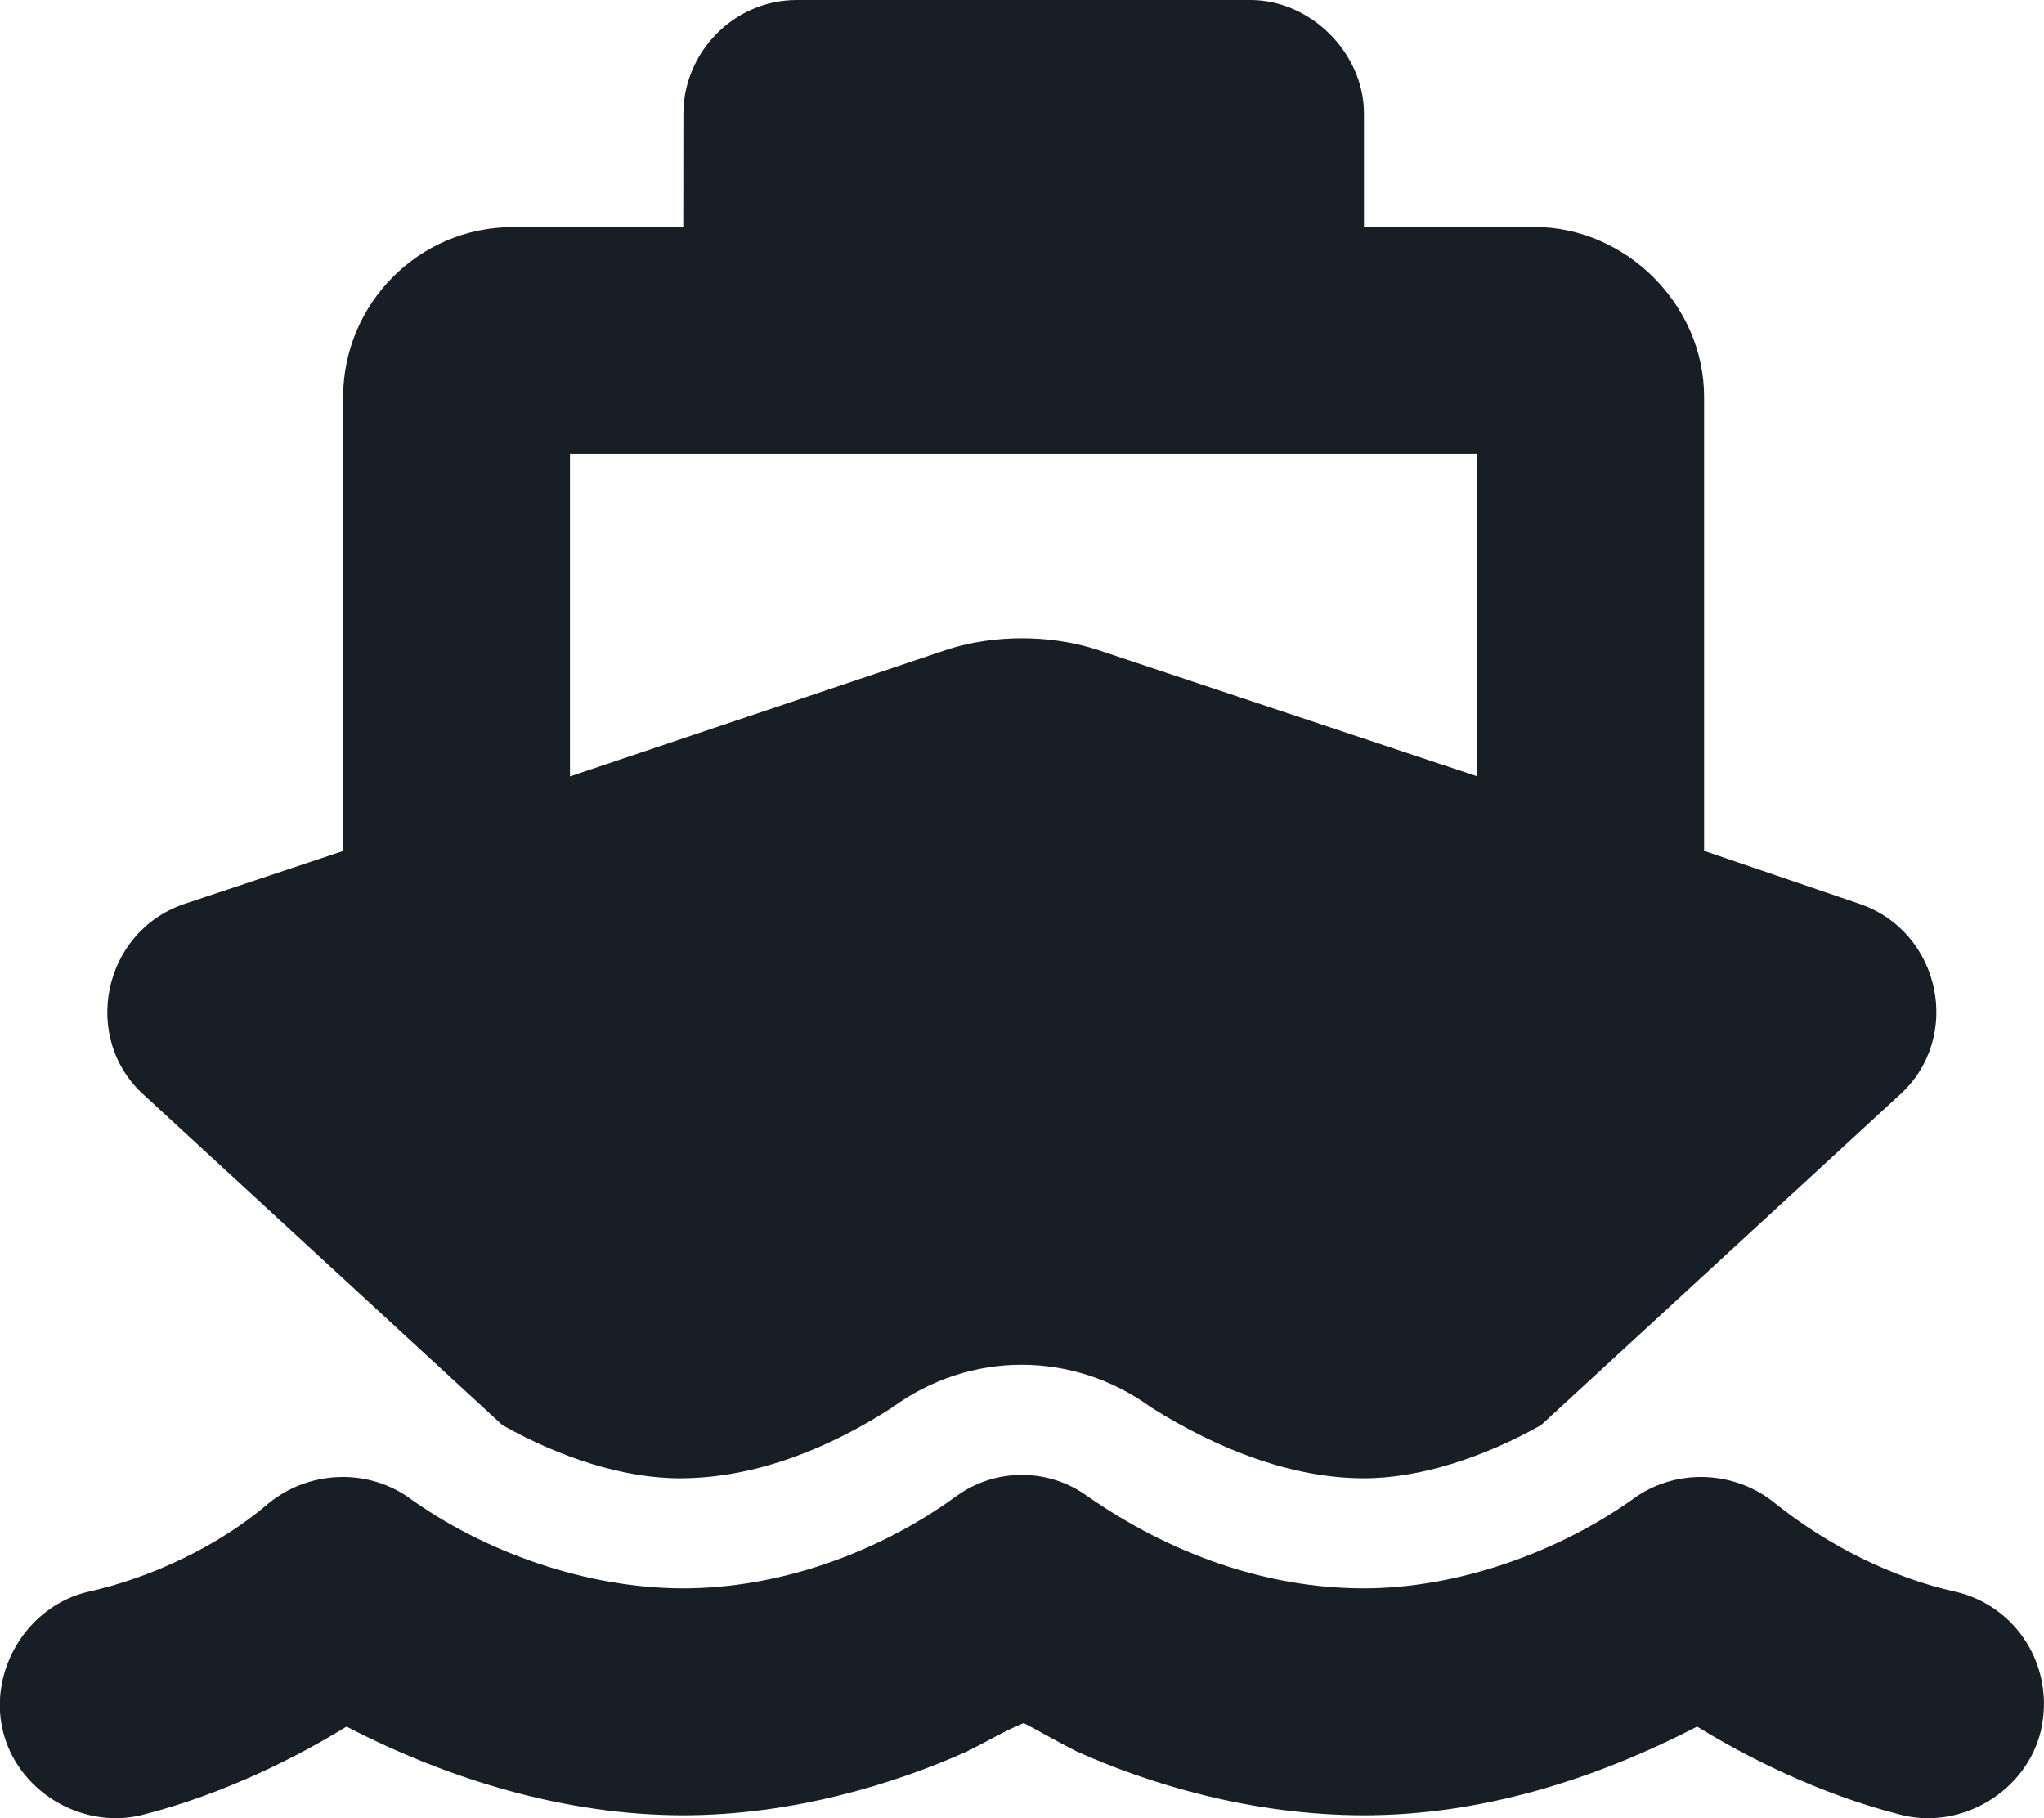 <?xml version="1.0" encoding="UTF-8" standalone="no"?>
<svg
   width="15.768"
   height="14.023"
   viewBox="0 0 15.768 14.023"
   fill="none"
   version="1.1"
   id="svg7279"
   sodipodi:docname="navyunit.svg"
   inkscape:version="1.2.2 (732a01da63, 2022-12-09)"
   xmlns:inkscape="http://www.inkscape.org/namespaces/inkscape"
   xmlns:sodipodi="http://sodipodi.sourceforge.net/DTD/sodipodi-0.dtd"
   xmlns="http://www.w3.org/2000/svg"
   xmlns:svg="http://www.w3.org/2000/svg">
  <defs
     id="defs7283" />
  <sodipodi:namedview
     id="namedview7281"
     pagecolor="#ffffff"
     bordercolor="#666666"
     borderopacity="1.0"
     inkscape:showpageshadow="2"
     inkscape:pageopacity="0.0"
     inkscape:pagecheckerboard="0"
     inkscape:deskcolor="#d1d1d1"
     showgrid="false"
     inkscape:zoom="26.15625"
     inkscape:cx="7.9139785"
     inkscape:cy="7.2640382"
     inkscape:window-width="1920"
     inkscape:window-height="1017"
     inkscape:window-x="1912"
     inkscape:window-y="-8"
     inkscape:window-maximized="1"
     inkscape:current-layer="svg7279" />
  <path
     stroke-width="0"
     d="m 5.272,0.875 c 0,-0.465 0.383,-0.875 0.875,-0.875 h 3.5 C 10.112,0 10.522,0.41 10.522,0.875 V 1.75 h 1.312 c 0.711,0 1.312,0.602 1.312,1.312 v 3.5 l 1.203,0.41 c 0.629,0.219 0.793,1.039 0.301,1.476 l -2.762,2.543 c -0.438,0.246 -0.93,0.41 -1.367,0.41 -0.547,0 -1.121,-0.219 -1.641,-0.547 -0.602,-0.438 -1.395,-0.438 -1.996,0 -0.465,0.301 -1.039,0.547 -1.641,0.547 -0.438,0 -0.93,-0.164 -1.367,-0.41 l -2.762,-2.543 C 0.624,8.012 0.788,7.191 1.417,6.973 l 1.23,-0.41 v -3.5 c 0,-0.711 0.574,-1.312 1.312,-1.312 h 1.312 z m -0.875,5.113 2.926,-0.984 c 0.355,-0.109 0.766,-0.109 1.121,0 L 11.397,5.988 V 3.5 H 4.397 Z m 3.992,5.551 c 0.629,0.438 1.367,0.711 2.133,0.711 0.711,0 1.504,-0.273 2.106,-0.711 0.328,-0.219 0.766,-0.191 1.066,0.055 0.41,0.328 0.902,0.574 1.395,0.683 0.465,0.109 0.766,0.574 0.656,1.067 -0.109,0.465 -0.602,0.766 -1.067,0.656 -0.656,-0.164 -1.23,-0.465 -1.586,-0.684 -0.793,0.41 -1.668,0.684 -2.57,0.684 -0.875,0 -1.668,-0.246 -2.215,-0.492 -0.164,-0.082 -0.301,-0.164 -0.41,-0.219 -0.137,0.055 -0.273,0.137 -0.438,0.219 -0.547,0.246 -1.34,0.492 -2.188,0.492 -0.902,0 -1.805,-0.273 -2.598,-0.684 -0.355,0.219 -0.93,0.519 -1.586,0.684 -0.465,0.109 -0.957,-0.191 -1.066,-0.656 -0.109,-0.465 0.191,-0.957 0.656,-1.067 0.492,-0.109 1.012,-0.355 1.395,-0.683 0.301,-0.246 0.738,-0.274 1.066,-0.055 0.602,0.438 1.395,0.711 2.133,0.711 0.738,0 1.504,-0.273 2.106,-0.711 0.301,-0.219 0.711,-0.219 1.012,0 z"
     fill="#181e25"
     id="path7277" />
</svg>
